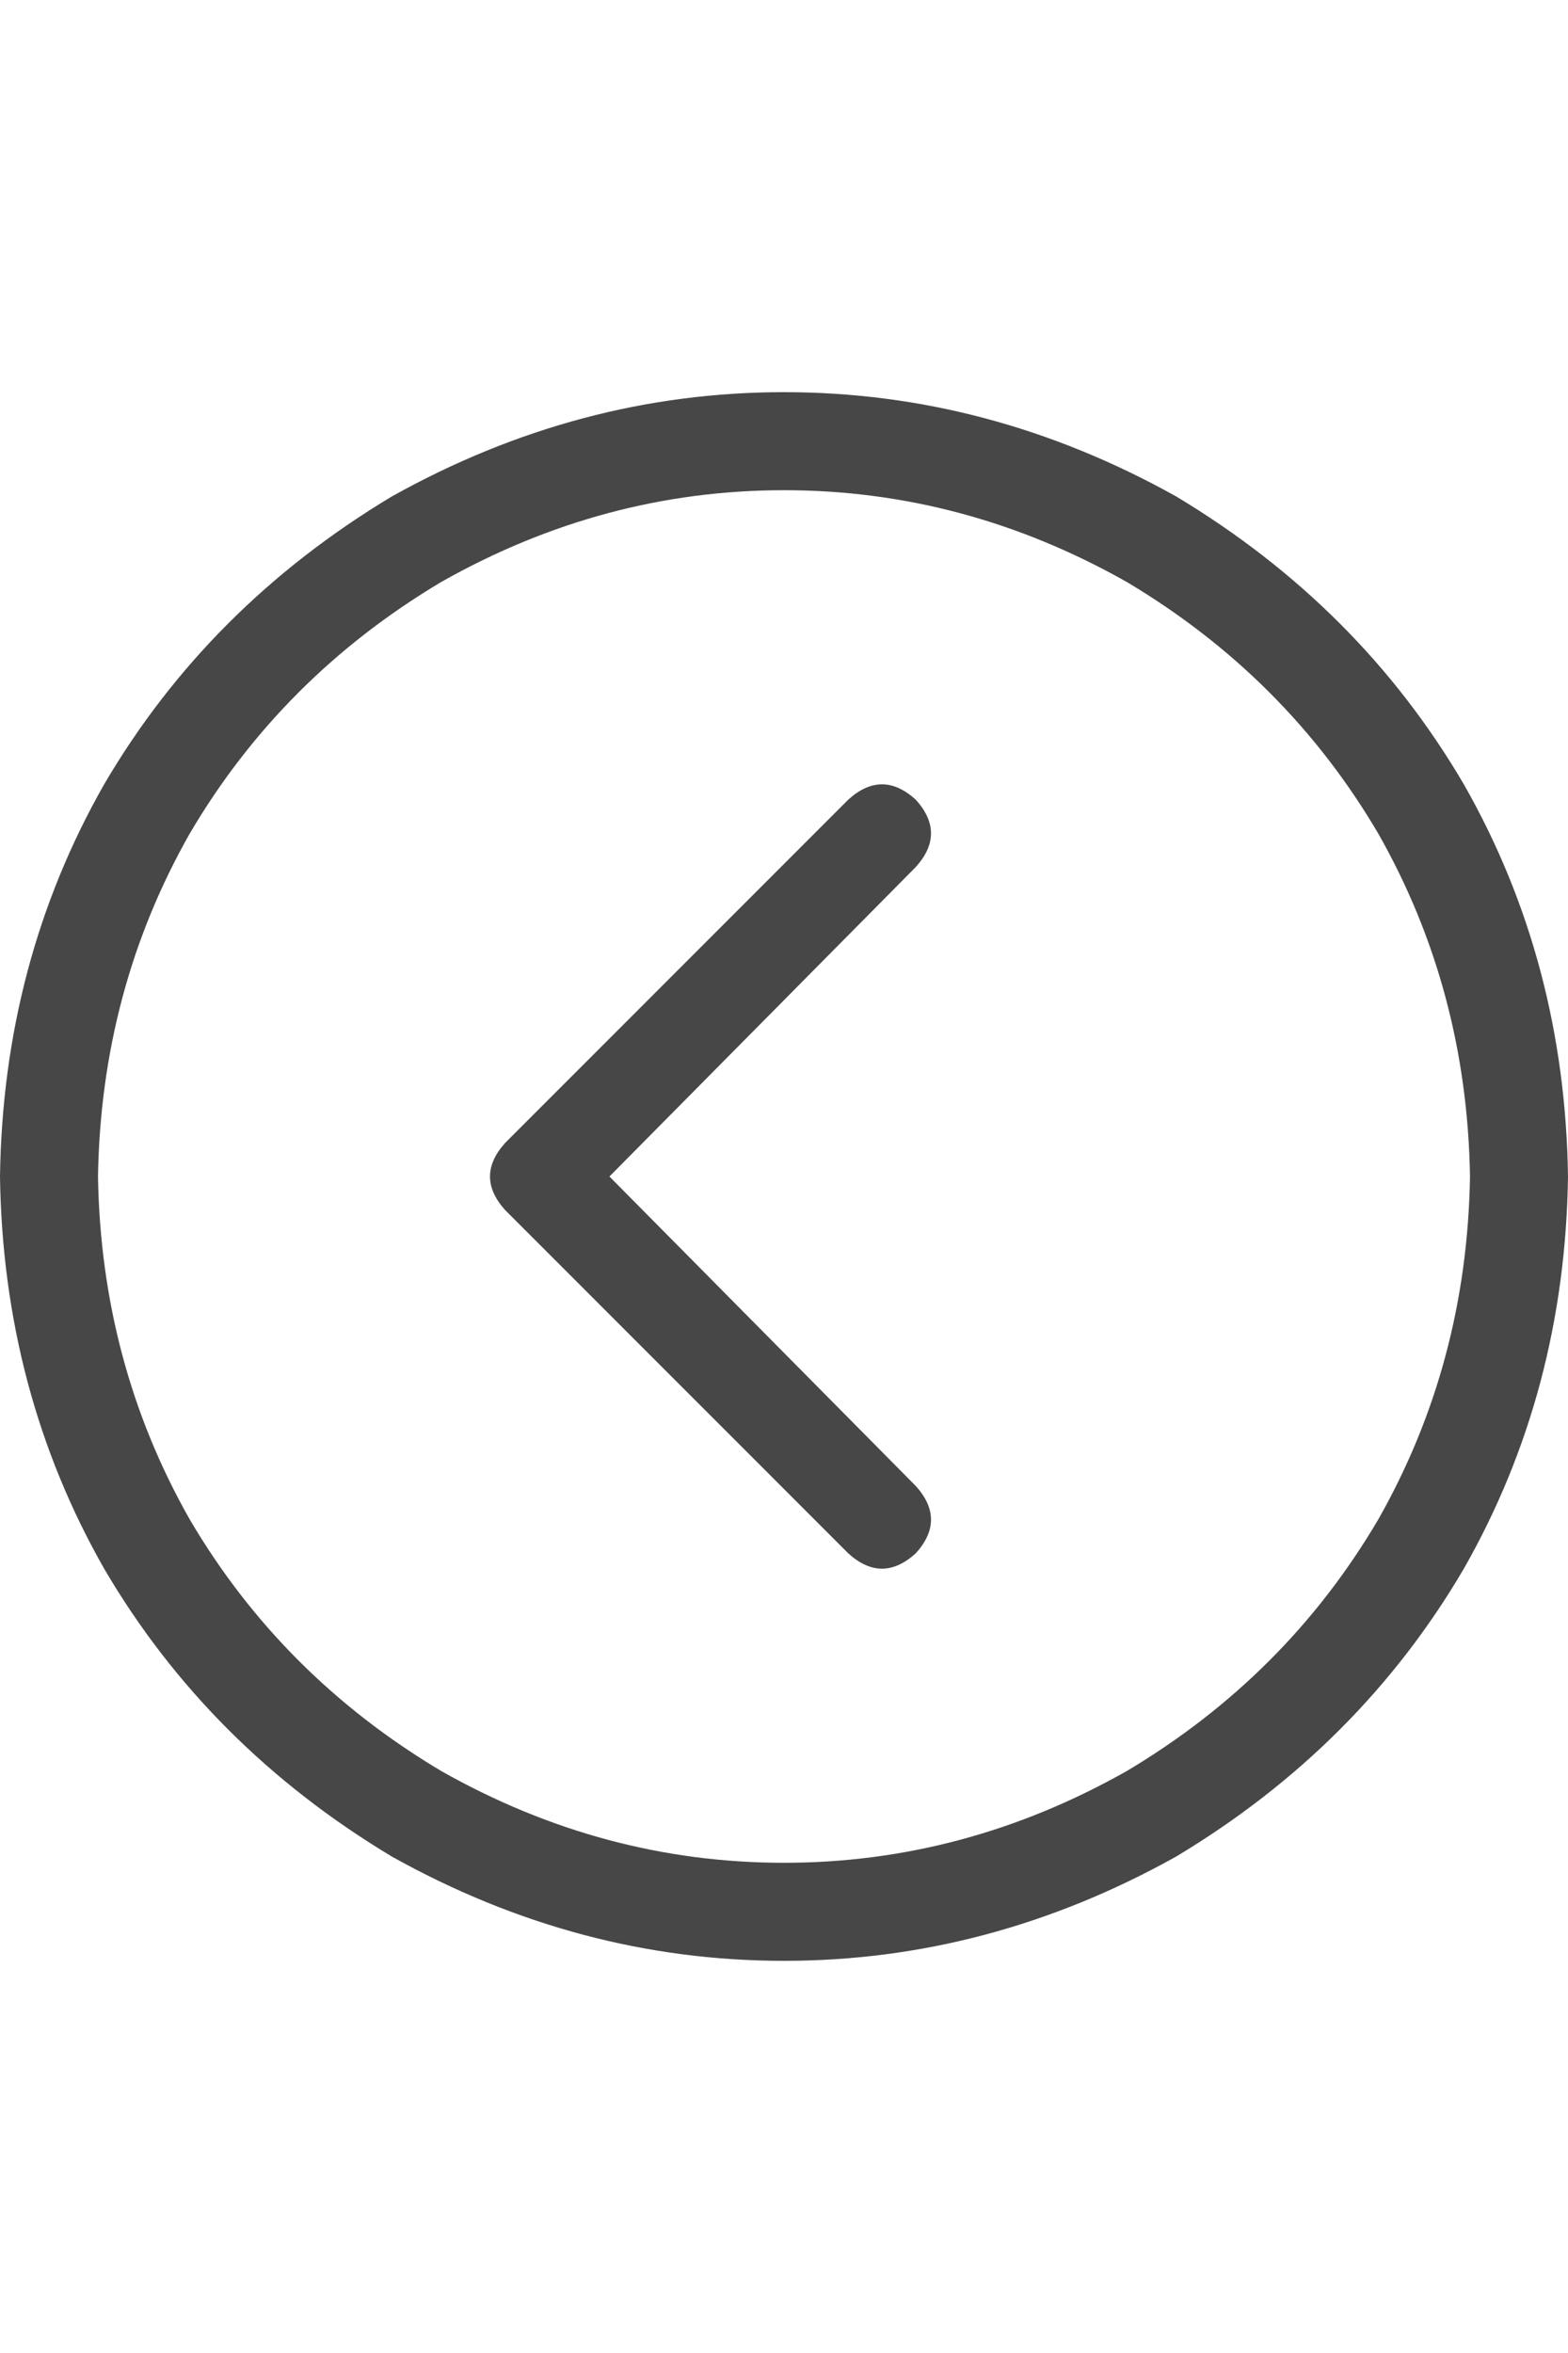 <svg width="24" height="36" viewBox="0 0 24 36" fill="none" xmlns="http://www.w3.org/2000/svg">
<g id="label-paired / xl / circle-chevron-left-xl / regular" clip-path="url(#clip0_1731_6016)">
<path id="icon" d="M1.5 18C1.531 19.906 2 21.656 2.906 23.25C3.844 24.844 5.125 26.125 6.75 27.094C8.406 28.031 10.156 28.5 12 28.5C13.844 28.5 15.594 28.031 17.25 27.094C18.875 26.125 20.156 24.844 21.094 23.25C22 21.656 22.469 19.906 22.5 18C22.469 16.094 22 14.344 21.094 12.75C20.156 11.156 18.875 9.875 17.25 8.906C15.594 7.969 13.844 7.5 12 7.5C10.156 7.5 8.406 7.969 6.75 8.906C5.125 9.875 3.844 11.156 2.906 12.75C2 14.344 1.531 16.094 1.5 18ZM24 18C23.969 20.188 23.438 22.188 22.406 24C21.344 25.812 19.875 27.281 18 28.406C16.094 29.469 14.094 30 12 30C9.906 30 7.906 29.469 6 28.406C4.125 27.281 2.656 25.812 1.594 24C0.562 22.188 0.031 20.188 0 18C0.031 15.812 0.562 13.812 1.594 12C2.656 10.188 4.125 8.719 6 7.594C7.906 6.531 9.906 6 12 6C14.094 6 16.094 6.531 18 7.594C19.875 8.719 21.344 10.188 22.406 12C23.438 13.812 23.969 15.812 24 18ZM12.984 12.234C13.328 11.922 13.672 11.922 14.016 12.234C14.328 12.578 14.328 12.922 14.016 13.266L9.328 18L14.016 22.734C14.328 23.078 14.328 23.422 14.016 23.766C13.672 24.078 13.328 24.078 12.984 23.766L7.734 18.516C7.422 18.172 7.422 17.828 7.734 17.484L12.984 12.234Z" fill="black" fill-opacity="0.72"/>
</g>
<defs>
<clipPath id="clip0_1731_6016">
<rect width="24" height="36" fill="white"/>
</clipPath>
</defs>
</svg>
